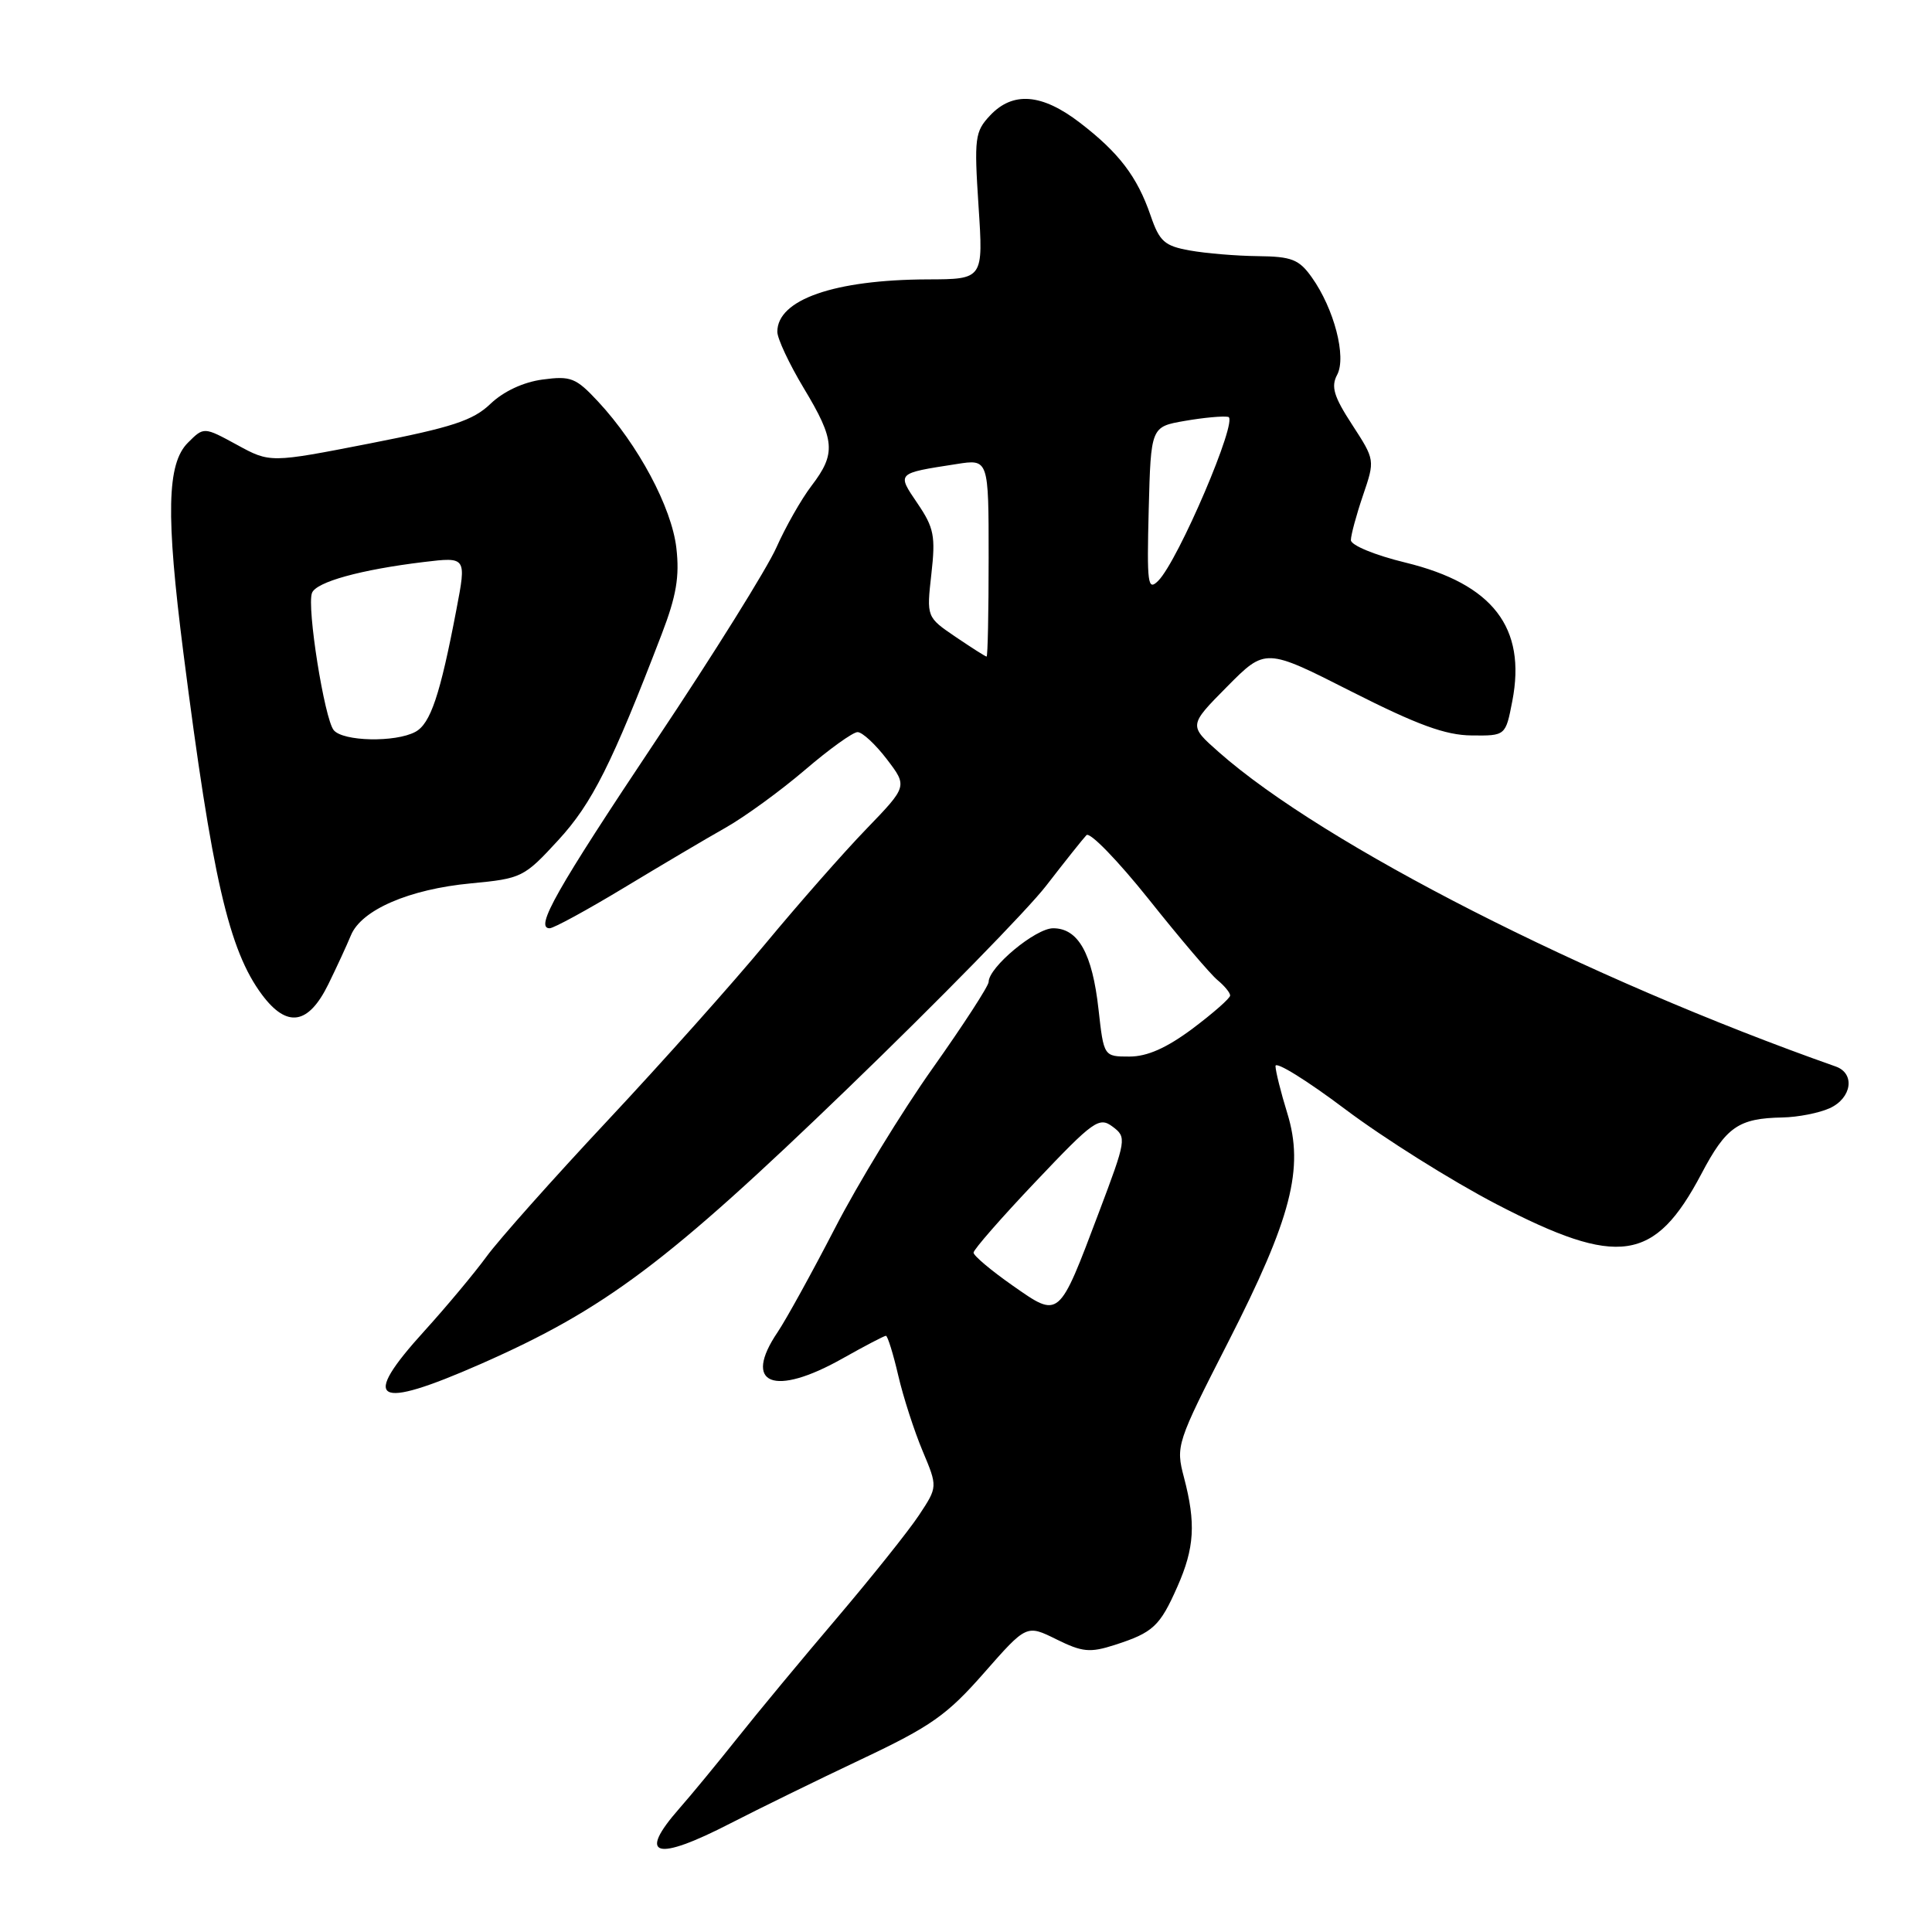 <?xml version="1.0" encoding="UTF-8" standalone="no"?>
<!DOCTYPE svg PUBLIC "-//W3C//DTD SVG 1.1//EN" "http://www.w3.org/Graphics/SVG/1.1/DTD/svg11.dtd" >
<svg xmlns="http://www.w3.org/2000/svg" xmlns:xlink="http://www.w3.org/1999/xlink" version="1.1" viewBox="0 0 256 256">
 <g >
 <path fill="currentColor"
d=" M 96.85 241.57 C 100.51 239.69 108.28 235.88 114.12 233.12 C 123.37 228.75 125.48 227.26 130.38 221.68 C 136.02 215.26 136.02 215.26 139.98 217.22 C 143.42 218.92 144.42 219.02 147.72 217.96 C 152.80 216.32 153.69 215.49 156.01 210.24 C 158.28 205.11 158.48 201.84 156.88 195.76 C 155.78 191.58 155.89 191.25 162.72 177.87 C 171.12 161.42 172.83 154.81 170.57 147.50 C 169.72 144.75 169.02 141.94 169.01 141.26 C 169.00 140.57 173.16 143.15 178.25 146.98 C 183.34 150.81 192.34 156.46 198.25 159.54 C 214.47 167.97 219.25 167.27 225.44 155.55 C 228.73 149.30 230.35 148.18 236.20 148.07 C 238.24 148.03 241.05 147.48 242.45 146.84 C 245.37 145.51 245.85 142.24 243.25 141.32 C 210.21 129.67 175.38 111.92 161.50 99.66 C 157.50 96.13 157.50 96.13 162.59 90.99 C 167.68 85.85 167.68 85.85 179.07 91.63 C 187.80 96.05 191.53 97.42 194.99 97.45 C 199.50 97.50 199.50 97.50 200.39 92.89 C 202.27 83.16 197.81 77.38 186.25 74.55 C 182.20 73.57 179.00 72.25 179.00 71.57 C 179.00 70.90 179.72 68.24 180.60 65.65 C 182.20 60.95 182.20 60.95 179.17 56.28 C 176.73 52.54 176.34 51.23 177.18 49.66 C 178.44 47.30 176.78 40.91 173.82 36.75 C 172.13 34.37 171.16 33.99 166.68 33.94 C 163.83 33.91 159.77 33.57 157.66 33.19 C 154.30 32.59 153.64 32.00 152.46 28.56 C 150.69 23.41 148.27 20.23 143.08 16.25 C 138.05 12.39 134.21 12.09 131.19 15.30 C 129.18 17.44 129.07 18.27 129.66 27.30 C 130.30 37.00 130.30 37.00 122.90 37.02 C 110.54 37.07 103.00 39.70 103.00 43.96 C 103.00 44.87 104.58 48.23 106.50 51.43 C 110.66 58.33 110.80 60.09 107.53 64.37 C 106.17 66.15 104.08 69.84 102.87 72.56 C 101.67 75.27 94.52 86.74 86.98 98.02 C 73.68 117.95 70.82 123.00 72.83 123.00 C 73.36 123.00 77.78 120.59 82.65 117.65 C 87.52 114.71 93.59 111.11 96.15 109.67 C 98.71 108.22 103.43 104.78 106.65 102.03 C 109.87 99.27 113.01 97.01 113.63 97.01 C 114.25 97.00 116.00 98.62 117.51 100.60 C 120.25 104.19 120.25 104.19 114.79 109.85 C 111.78 112.96 105.79 119.78 101.46 125.00 C 97.14 130.22 87.70 140.80 80.49 148.50 C 73.28 156.20 66.07 164.30 64.47 166.50 C 62.86 168.70 59.18 173.11 56.28 176.31 C 47.67 185.78 49.60 186.93 63.71 180.73 C 80.20 173.46 88.40 167.31 112.31 144.24 C 124.31 132.66 136.16 120.56 138.64 117.34 C 141.12 114.13 143.52 111.12 143.96 110.66 C 144.41 110.20 148.12 114.03 152.22 119.16 C 156.31 124.30 160.41 129.12 161.33 129.87 C 162.25 130.63 163.00 131.54 163.00 131.91 C 163.00 132.27 160.76 134.24 158.03 136.29 C 154.57 138.87 152.01 140.00 149.66 140.00 C 146.26 140.00 146.26 140.00 145.56 133.75 C 144.74 126.33 142.87 123.00 139.55 123.00 C 137.21 123.00 131.00 128.17 131.00 130.11 C 131.00 130.64 127.66 135.79 123.58 141.55 C 119.49 147.32 113.66 156.86 110.62 162.77 C 107.57 168.67 104.16 174.85 103.05 176.50 C 98.34 183.45 102.52 185.15 111.65 180.00 C 114.58 178.35 117.16 177.00 117.39 177.00 C 117.61 177.00 118.35 179.36 119.02 182.25 C 119.69 185.14 121.15 189.64 122.25 192.26 C 124.25 197.02 124.25 197.02 121.77 200.77 C 120.41 202.83 115.51 208.96 110.90 214.39 C 106.28 219.82 100.36 226.96 97.75 230.25 C 95.13 233.54 91.65 237.78 90.00 239.65 C 84.40 246.03 86.87 246.72 96.85 241.57 Z  M 43.50 130.43 C 44.60 128.19 45.95 125.26 46.50 123.93 C 47.89 120.56 54.22 117.82 62.41 117.05 C 69.13 116.41 69.44 116.26 73.97 111.33 C 78.46 106.45 81.08 101.23 87.69 84.00 C 89.62 78.97 90.06 76.39 89.62 72.60 C 89.00 67.23 84.56 58.92 79.26 53.22 C 76.31 50.05 75.64 49.79 71.90 50.29 C 69.34 50.63 66.72 51.86 64.99 53.51 C 62.68 55.72 59.94 56.62 49.00 58.76 C 35.79 61.34 35.79 61.34 31.40 58.94 C 27.01 56.55 27.01 56.55 24.90 58.66 C 22.11 61.44 21.97 68.20 24.30 86.50 C 28.11 116.30 30.32 125.91 34.72 131.81 C 38.03 136.24 40.86 135.80 43.50 130.43 Z  M 134.16 170.33 C 131.32 168.34 129.00 166.39 129.00 165.98 C 129.00 165.58 132.71 161.33 137.25 156.55 C 144.90 148.48 145.64 147.95 147.43 149.29 C 149.30 150.69 149.26 150.98 145.62 160.62 C 140.25 174.85 140.42 174.71 134.16 170.33 Z  M 126.62 84.39 C 122.77 81.77 122.77 81.77 123.41 76.07 C 123.98 71.05 123.76 69.93 121.59 66.73 C 118.82 62.65 118.74 62.73 126.75 61.49 C 131.00 60.82 131.00 60.82 131.00 73.91 C 131.00 81.11 130.88 87.00 130.73 87.00 C 130.58 87.00 128.73 85.82 126.62 84.39 Z  M 152.21 67.53 C 152.50 56.55 152.50 56.55 157.00 55.77 C 159.47 55.34 162.06 55.10 162.75 55.24 C 164.14 55.53 156.12 74.31 153.47 76.96 C 152.08 78.35 151.96 77.41 152.21 67.53 Z  M 44.22 96.75 C 42.99 95.25 40.63 80.40 41.34 78.57 C 41.89 77.11 47.80 75.48 56.15 74.47 C 61.81 73.79 61.81 73.79 60.48 80.75 C 58.32 92.10 57.04 95.91 55.03 96.98 C 52.38 98.40 45.45 98.25 44.22 96.75 Z "/>
</g>
</svg>